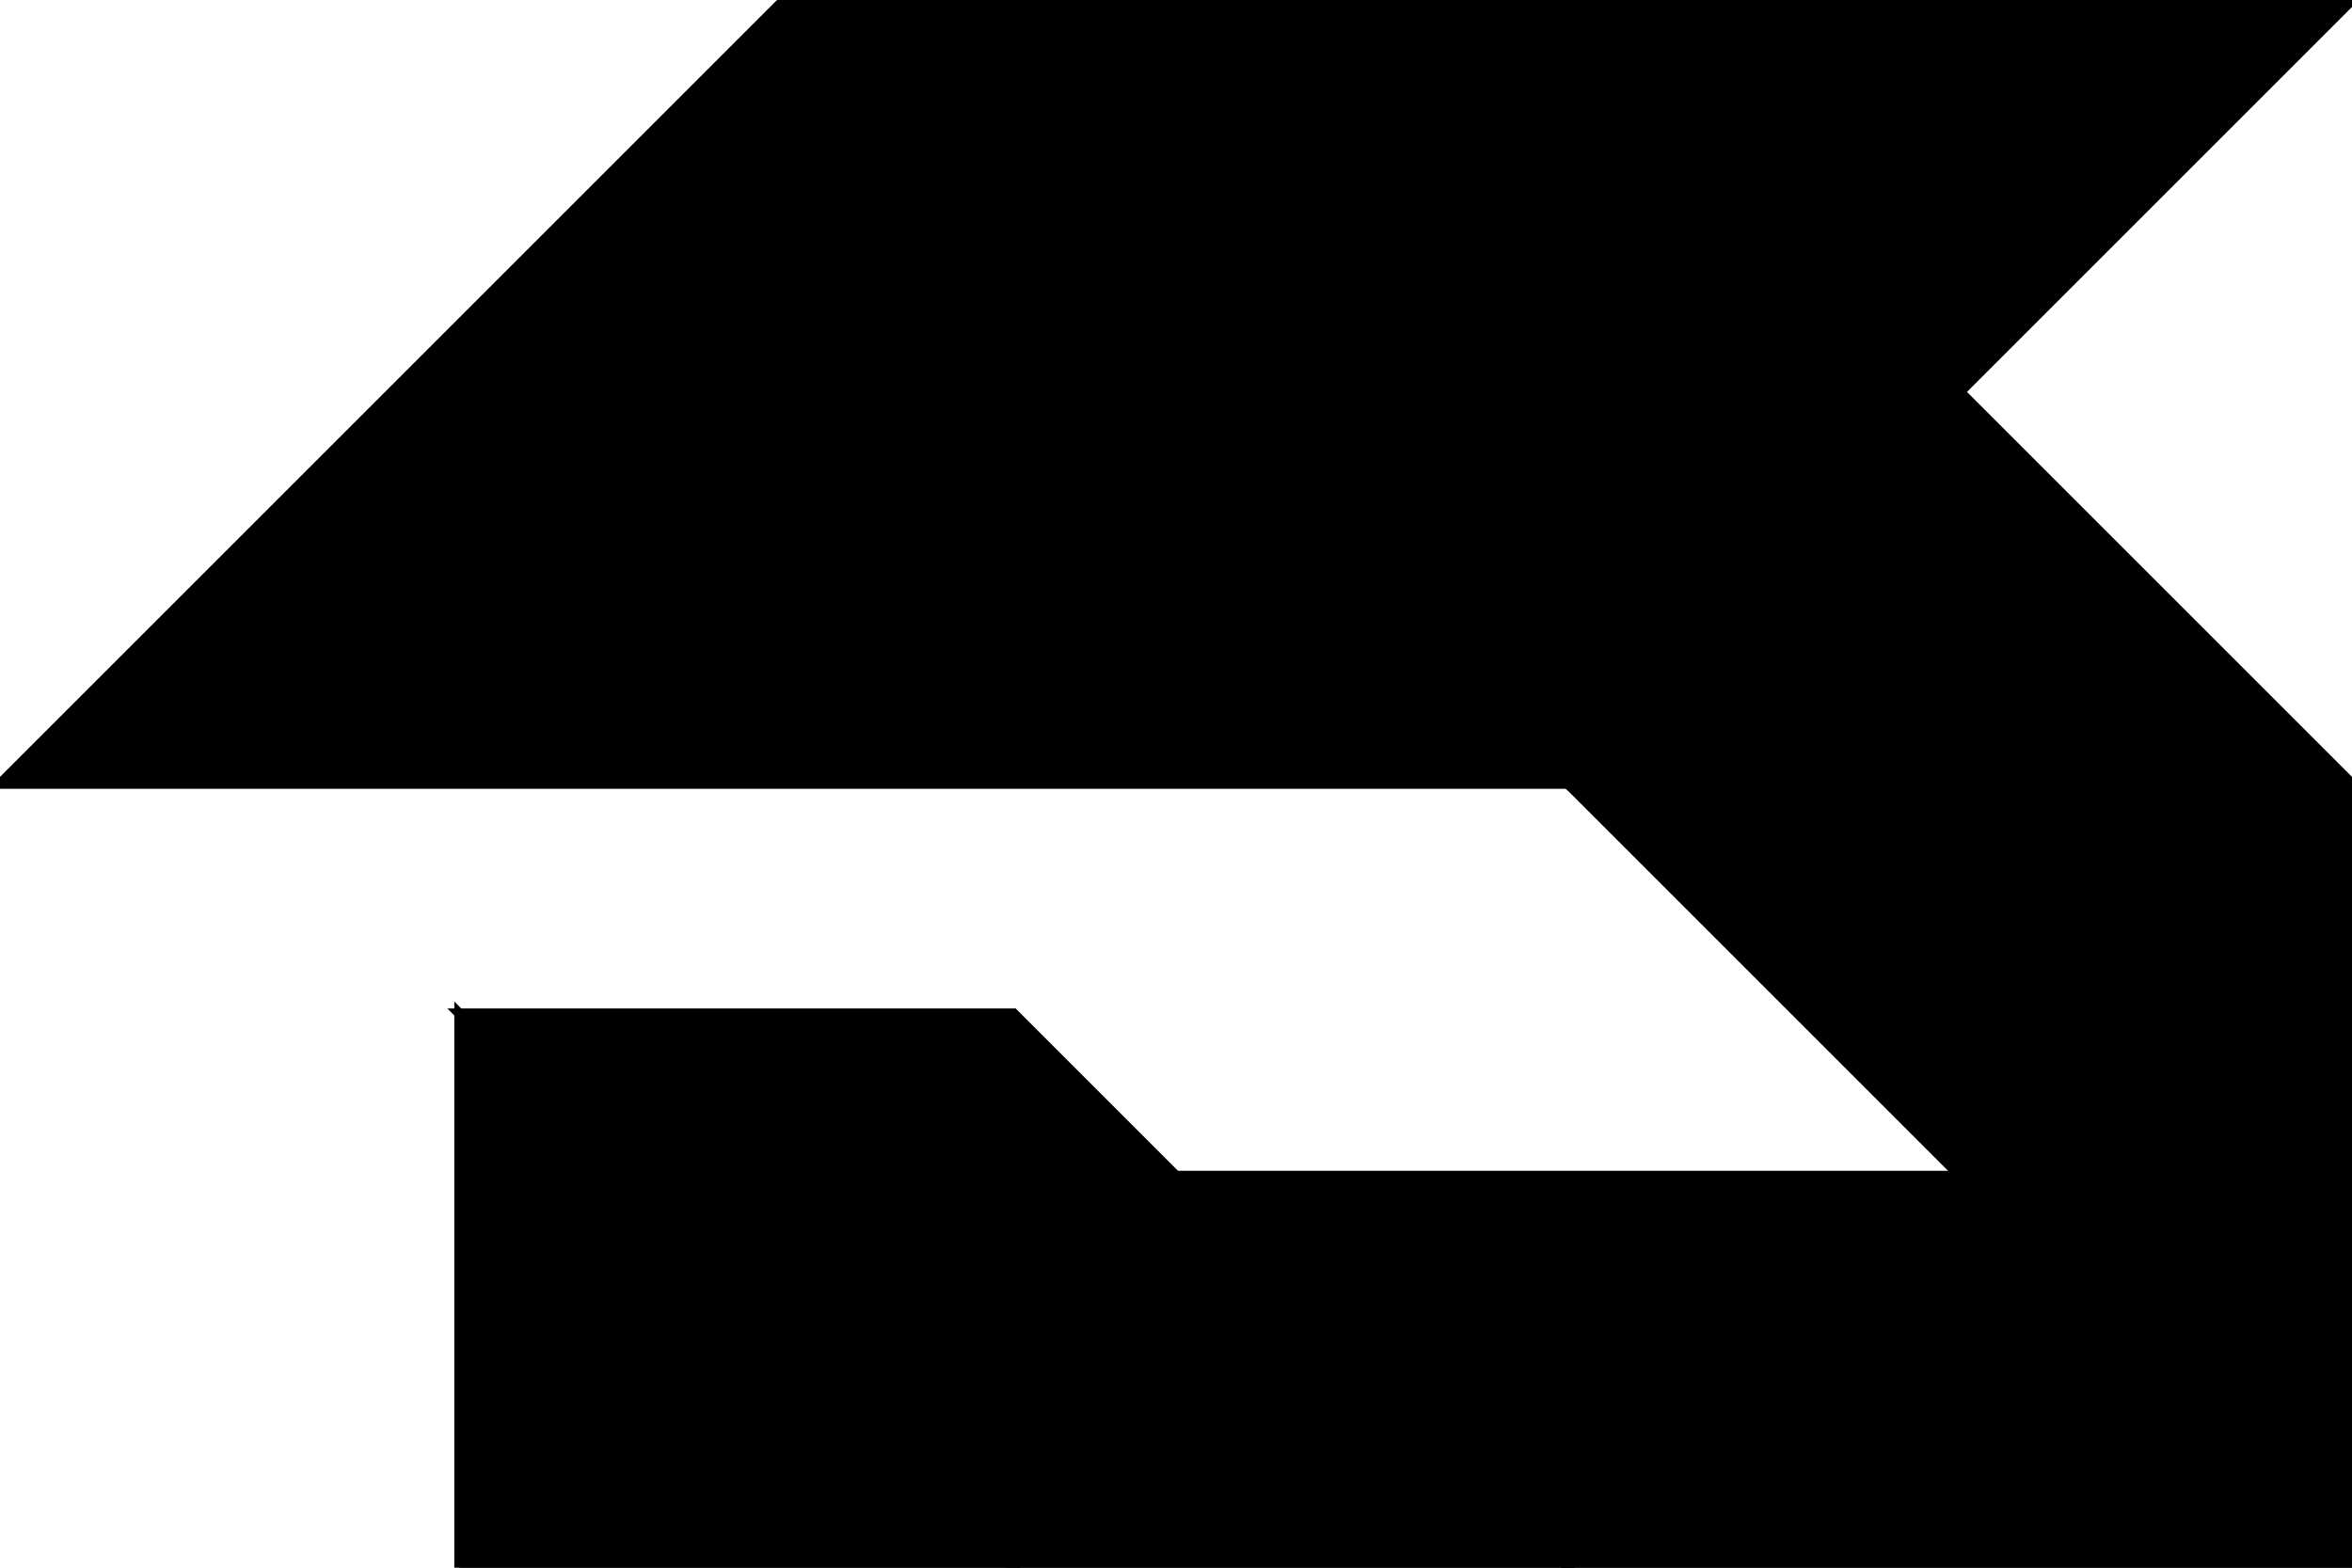 <?xml version="1.0" encoding="utf-8"?> <svg baseProfile="full" height="100%" version="1.1" viewBox="0 0 237.929 158.619" width="100%" xmlns="http://www.w3.org/2000/svg" xmlns:ev="http://www.w3.org/2001/xml-events" xmlns:xlink="http://www.w3.org/1999/xlink"><defs/><polygon fill="black" id="1" points="198.274,39.655 158.619,79.31 198.274,118.964 237.929,79.31" stroke="black" strokewidth="1"/><polygon fill="black" id="2" points="158.619,158.619 102.539,102.539 46.458,102.539 102.539,158.619" stroke="black" strokewidth="1"/><polygon fill="black" id="3" points="46.458,158.619 102.539,158.619 46.458,102.539" stroke="black" strokewidth="1"/><polygon fill="black" id="4" points="158.619,158.619 118.964,118.964 198.274,118.964" stroke="black" strokewidth="1"/><polygon fill="black" id="5" points="237.929,158.619 158.619,158.619 237.929,79.31" stroke="black" strokewidth="1"/><polygon fill="black" id="6" points="158.619,79.31 79.31,0.0 237.929,0.0" stroke="black" strokewidth="1"/><polygon fill="black" id="7" points="0.0,79.31 158.619,79.31 79.31,0.0" stroke="black" strokewidth="1"/></svg>